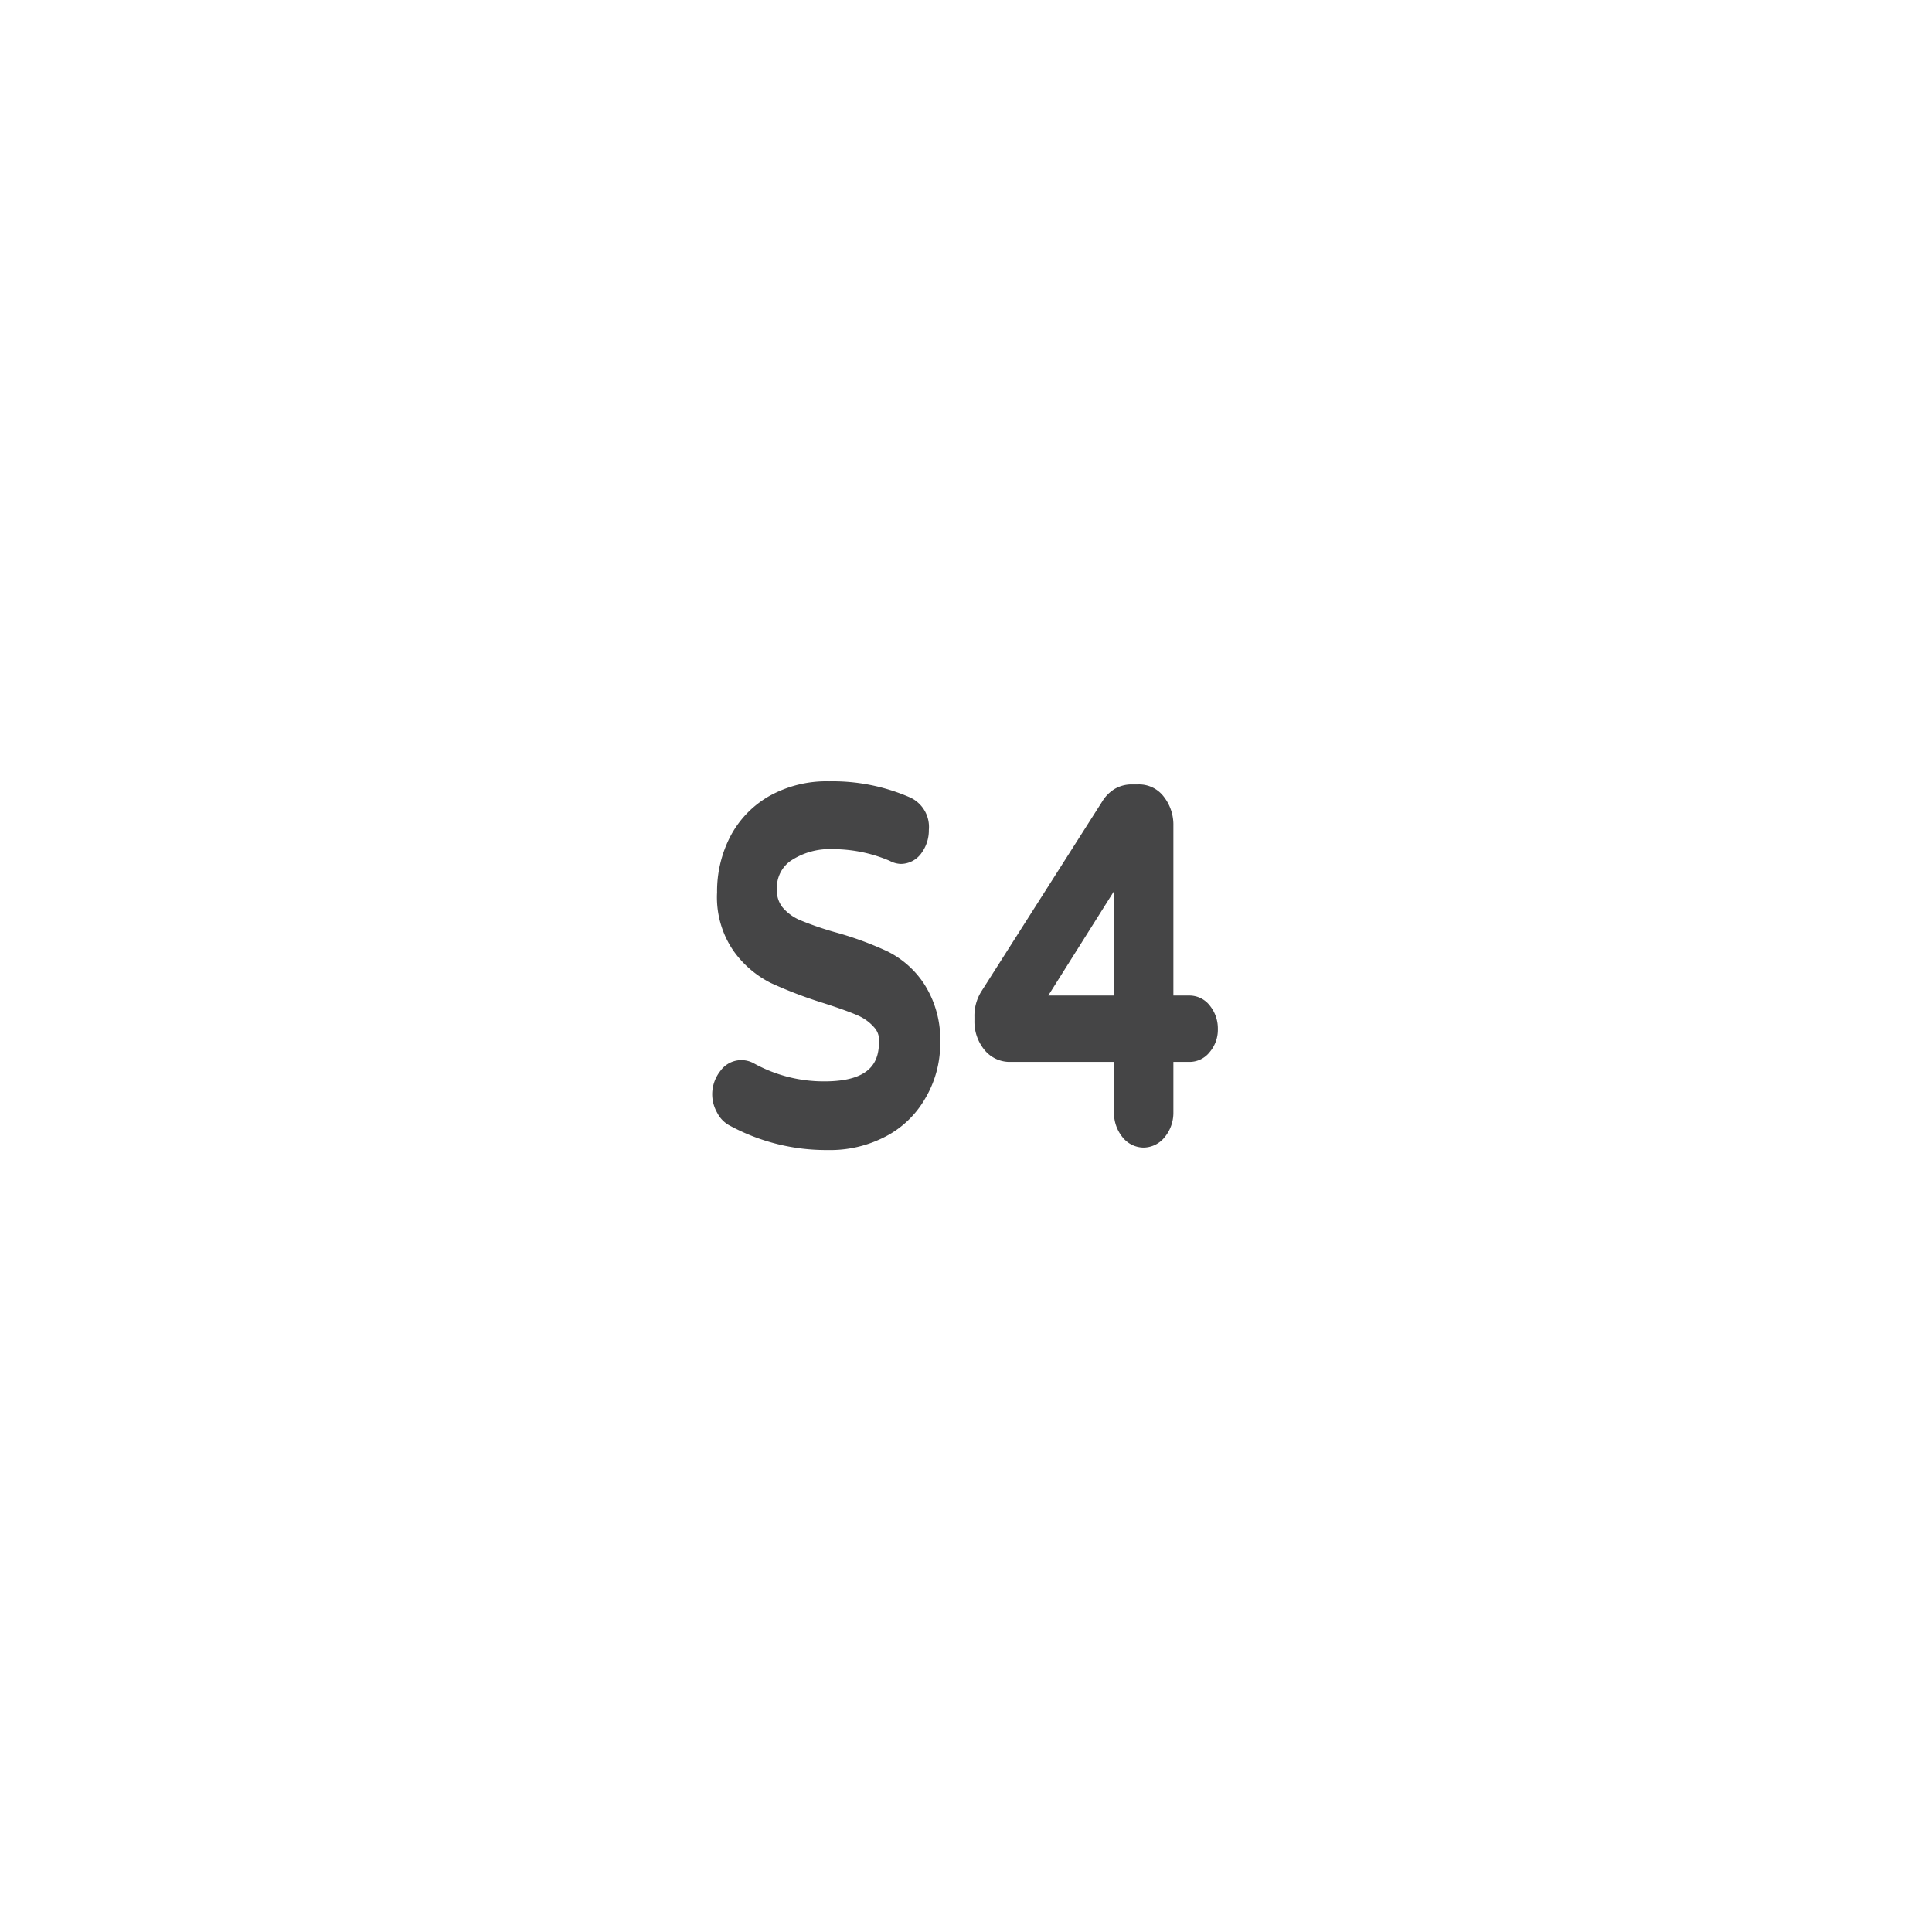 <svg id="Layer_1" data-name="Layer 1" xmlns="http://www.w3.org/2000/svg" viewBox="0 0 119.06 119.06"><defs><style>.cls-1{fill:#454546;}</style></defs><title>Artboard 1</title><path class="cls-1" d="M45.37,68.6a1,1,0,0,1-.47-.48,1.38,1.38,0,0,1-.19-.71,1.4,1.4,0,0,1,.27-.86.82.82,0,0,1,.7-.37.89.89,0,0,1,.45.12,9.52,9.52,0,0,0,4.67,1.19c2.76,0,4.14-1.11,4.14-3.35a2.07,2.07,0,0,0-.53-1.46,3.69,3.69,0,0,0-1.32-.92c-.52-.22-1.26-.49-2.22-.8a25,25,0,0,1-3.11-1.18,5.43,5.43,0,0,1-2-1.71,4.94,4.94,0,0,1-.86-3,6.47,6.47,0,0,1,.71-3,5.45,5.45,0,0,1,2.1-2.16,6.57,6.57,0,0,1,3.33-.8,11.2,11.2,0,0,1,4.71,1,1.15,1.15,0,0,1,.67,1.17,1.52,1.52,0,0,1-.26.85.82.82,0,0,1-.69.38.94.94,0,0,1-.38-.12,9.7,9.7,0,0,0-3.81-.79,4.93,4.93,0,0,0-3,.88A2.88,2.88,0,0,0,47,54.83a2.52,2.52,0,0,0,.56,1.71,3.78,3.78,0,0,0,1.39,1,19.38,19.38,0,0,0,2.29.77,20.64,20.64,0,0,1,3,1.11,5.11,5.11,0,0,1,2,1.72,5.45,5.45,0,0,1,.82,3.15,5.8,5.8,0,0,1-.76,2.94,5.28,5.28,0,0,1-2.14,2A6.59,6.59,0,0,1,51,70,11.73,11.73,0,0,1,45.37,68.6Z"/><path class="cls-1" d="M51,70.87a12.45,12.45,0,0,1-6-1.49,1.82,1.82,0,0,1-.8-.8,2.3,2.3,0,0,1-.31-1.17A2.33,2.33,0,0,1,44.39,66a1.59,1.59,0,0,1,2.07-.47,8.9,8.9,0,0,0,4.34,1.11c3,0,3.37-1.33,3.37-2.49a1.14,1.14,0,0,0-.3-.84,2.83,2.83,0,0,0-1-.73c-.5-.22-1.23-.48-2.17-.78a26.86,26.86,0,0,1-3.19-1.22,6.26,6.26,0,0,1-2.32-2,5.82,5.82,0,0,1-1-3.59,7.35,7.35,0,0,1,.82-3.45,6.14,6.14,0,0,1,2.41-2.49,7.22,7.22,0,0,1,3.68-.9,11.88,11.88,0,0,1,5,1,2,2,0,0,1,1.14,2,2.34,2.34,0,0,1-.42,1.37,1.57,1.57,0,0,1-1.3.72,1.53,1.53,0,0,1-.69-.19,8.91,8.91,0,0,0-3.5-.72,4.33,4.33,0,0,0-2.62.73,2,2,0,0,0-.83,1.74,1.64,1.64,0,0,0,.34,1.11,2.89,2.89,0,0,0,1.12.81,19.45,19.45,0,0,0,2.2.75,20.59,20.59,0,0,1,3.13,1.15,5.78,5.78,0,0,1,2.27,2,6.33,6.33,0,0,1,1,3.68A6.61,6.61,0,0,1,57,67.72a6,6,0,0,1-2.45,2.33A7.35,7.35,0,0,1,51,70.87ZM45.68,67a.1.1,0,0,0-.11.06.46.46,0,0,0-.09.31.47.47,0,0,0,.07.25.31.31,0,0,0,.14.16h0A11.22,11.22,0,0,0,51,69.14a6,6,0,0,0,2.84-.64,4.41,4.41,0,0,0,1.82-1.73,4.68,4.68,0,0,0,.64-2.46,4.49,4.49,0,0,0-.66-2.62A4.34,4.34,0,0,0,54,60.23a20.48,20.48,0,0,0-2.92-1.07,18.67,18.67,0,0,1-2.36-.8A4.53,4.53,0,0,1,47,57.13a3.44,3.44,0,0,1-.77-2.3,3.79,3.79,0,0,1,1.51-3.17,5.68,5.68,0,0,1,3.48-1,10.35,10.35,0,0,1,4.08.84l.16.07a.62.62,0,0,0,.13-.37c0-.29-.07-.32-.18-.36A10.41,10.41,0,0,0,51,49.91a5.87,5.87,0,0,0-3,.71,4.41,4.41,0,0,0-1.78,1.83A5.4,5.4,0,0,0,45.64,55a4,4,0,0,0,.68,2.48A4.55,4.55,0,0,0,48.07,59a23.31,23.31,0,0,0,3,1.15c1,.32,1.75.59,2.29.83A4.45,4.45,0,0,1,55,62.06a3,3,0,0,1,.76,2.08c0,1.57-.64,4.22-4.91,4.22a10.33,10.33,0,0,1-5-1.29A.23.23,0,0,0,45.68,67Z"/><path class="cls-1" d="M69.73,69.48a1.39,1.39,0,0,1-.31-.93v-4H62.19a1.24,1.24,0,0,1-1-.48,1.8,1.8,0,0,1-.4-1.19v-.26a1.87,1.87,0,0,1,.28-1l7.44-11.7a1.39,1.39,0,0,1,.51-.51,1.3,1.3,0,0,1,.68-.19h.47a1.23,1.23,0,0,1,1,.48,1.9,1.9,0,0,1,.38,1.21V62.21h1.8a.84.84,0,0,1,.68.35,1.33,1.33,0,0,1,.29.85,1.23,1.23,0,0,1-.29.83.86.86,0,0,1-.68.34h-1.8v4a1.4,1.4,0,0,1-.32.93,1,1,0,0,1-.77.38A1,1,0,0,1,69.73,69.48Zm-6.61-7.27h6.3v-10Z"/><path class="cls-1" d="M70.49,70.72a1.68,1.68,0,0,1-1.33-.66,2.37,2.37,0,0,1-.51-1.51V65.44H62.19a2,2,0,0,1-1.53-.75,2.74,2.74,0,0,1-.61-1.78v-.26a2.81,2.81,0,0,1,.43-1.56L67.92,49.4a2.3,2.3,0,0,1,.77-.78,2.06,2.06,0,0,1,1-.28h.47a1.91,1.91,0,0,1,1.57.77,2.8,2.8,0,0,1,.58,1.78V61.35h1a1.59,1.59,0,0,1,1.26.64,2.23,2.23,0,0,1,.48,1.42,2.12,2.12,0,0,1-.5,1.42,1.58,1.58,0,0,1-1.24.61h-1v3.11a2.36,2.36,0,0,1-.53,1.52A1.7,1.7,0,0,1,70.49,70.72Zm-.76-20.66a.65.65,0,0,0-.32.09.58.58,0,0,0-.22.22L61.73,62.1a.94.94,0,0,0-.14.55v.26a.92.92,0,0,0,.19.6.54.54,0,0,0,.41.21h8v4.83a.48.48,0,0,0,.11.35c.14.17.24.17.4,0a.52.52,0,0,0,.11-.34V63.72h2.57a.14.14,0,0,0,.13-.07.35.35,0,0,0,.07-.24.4.4,0,0,0-.08-.27c-.06-.07-.09-.07-.12-.07H70.81V50.89a1,1,0,0,0-.19-.64.47.47,0,0,0-.42-.19h0v13H61.63l8.2-13ZM64.6,61.35h4.05V54.92Z"/></svg>